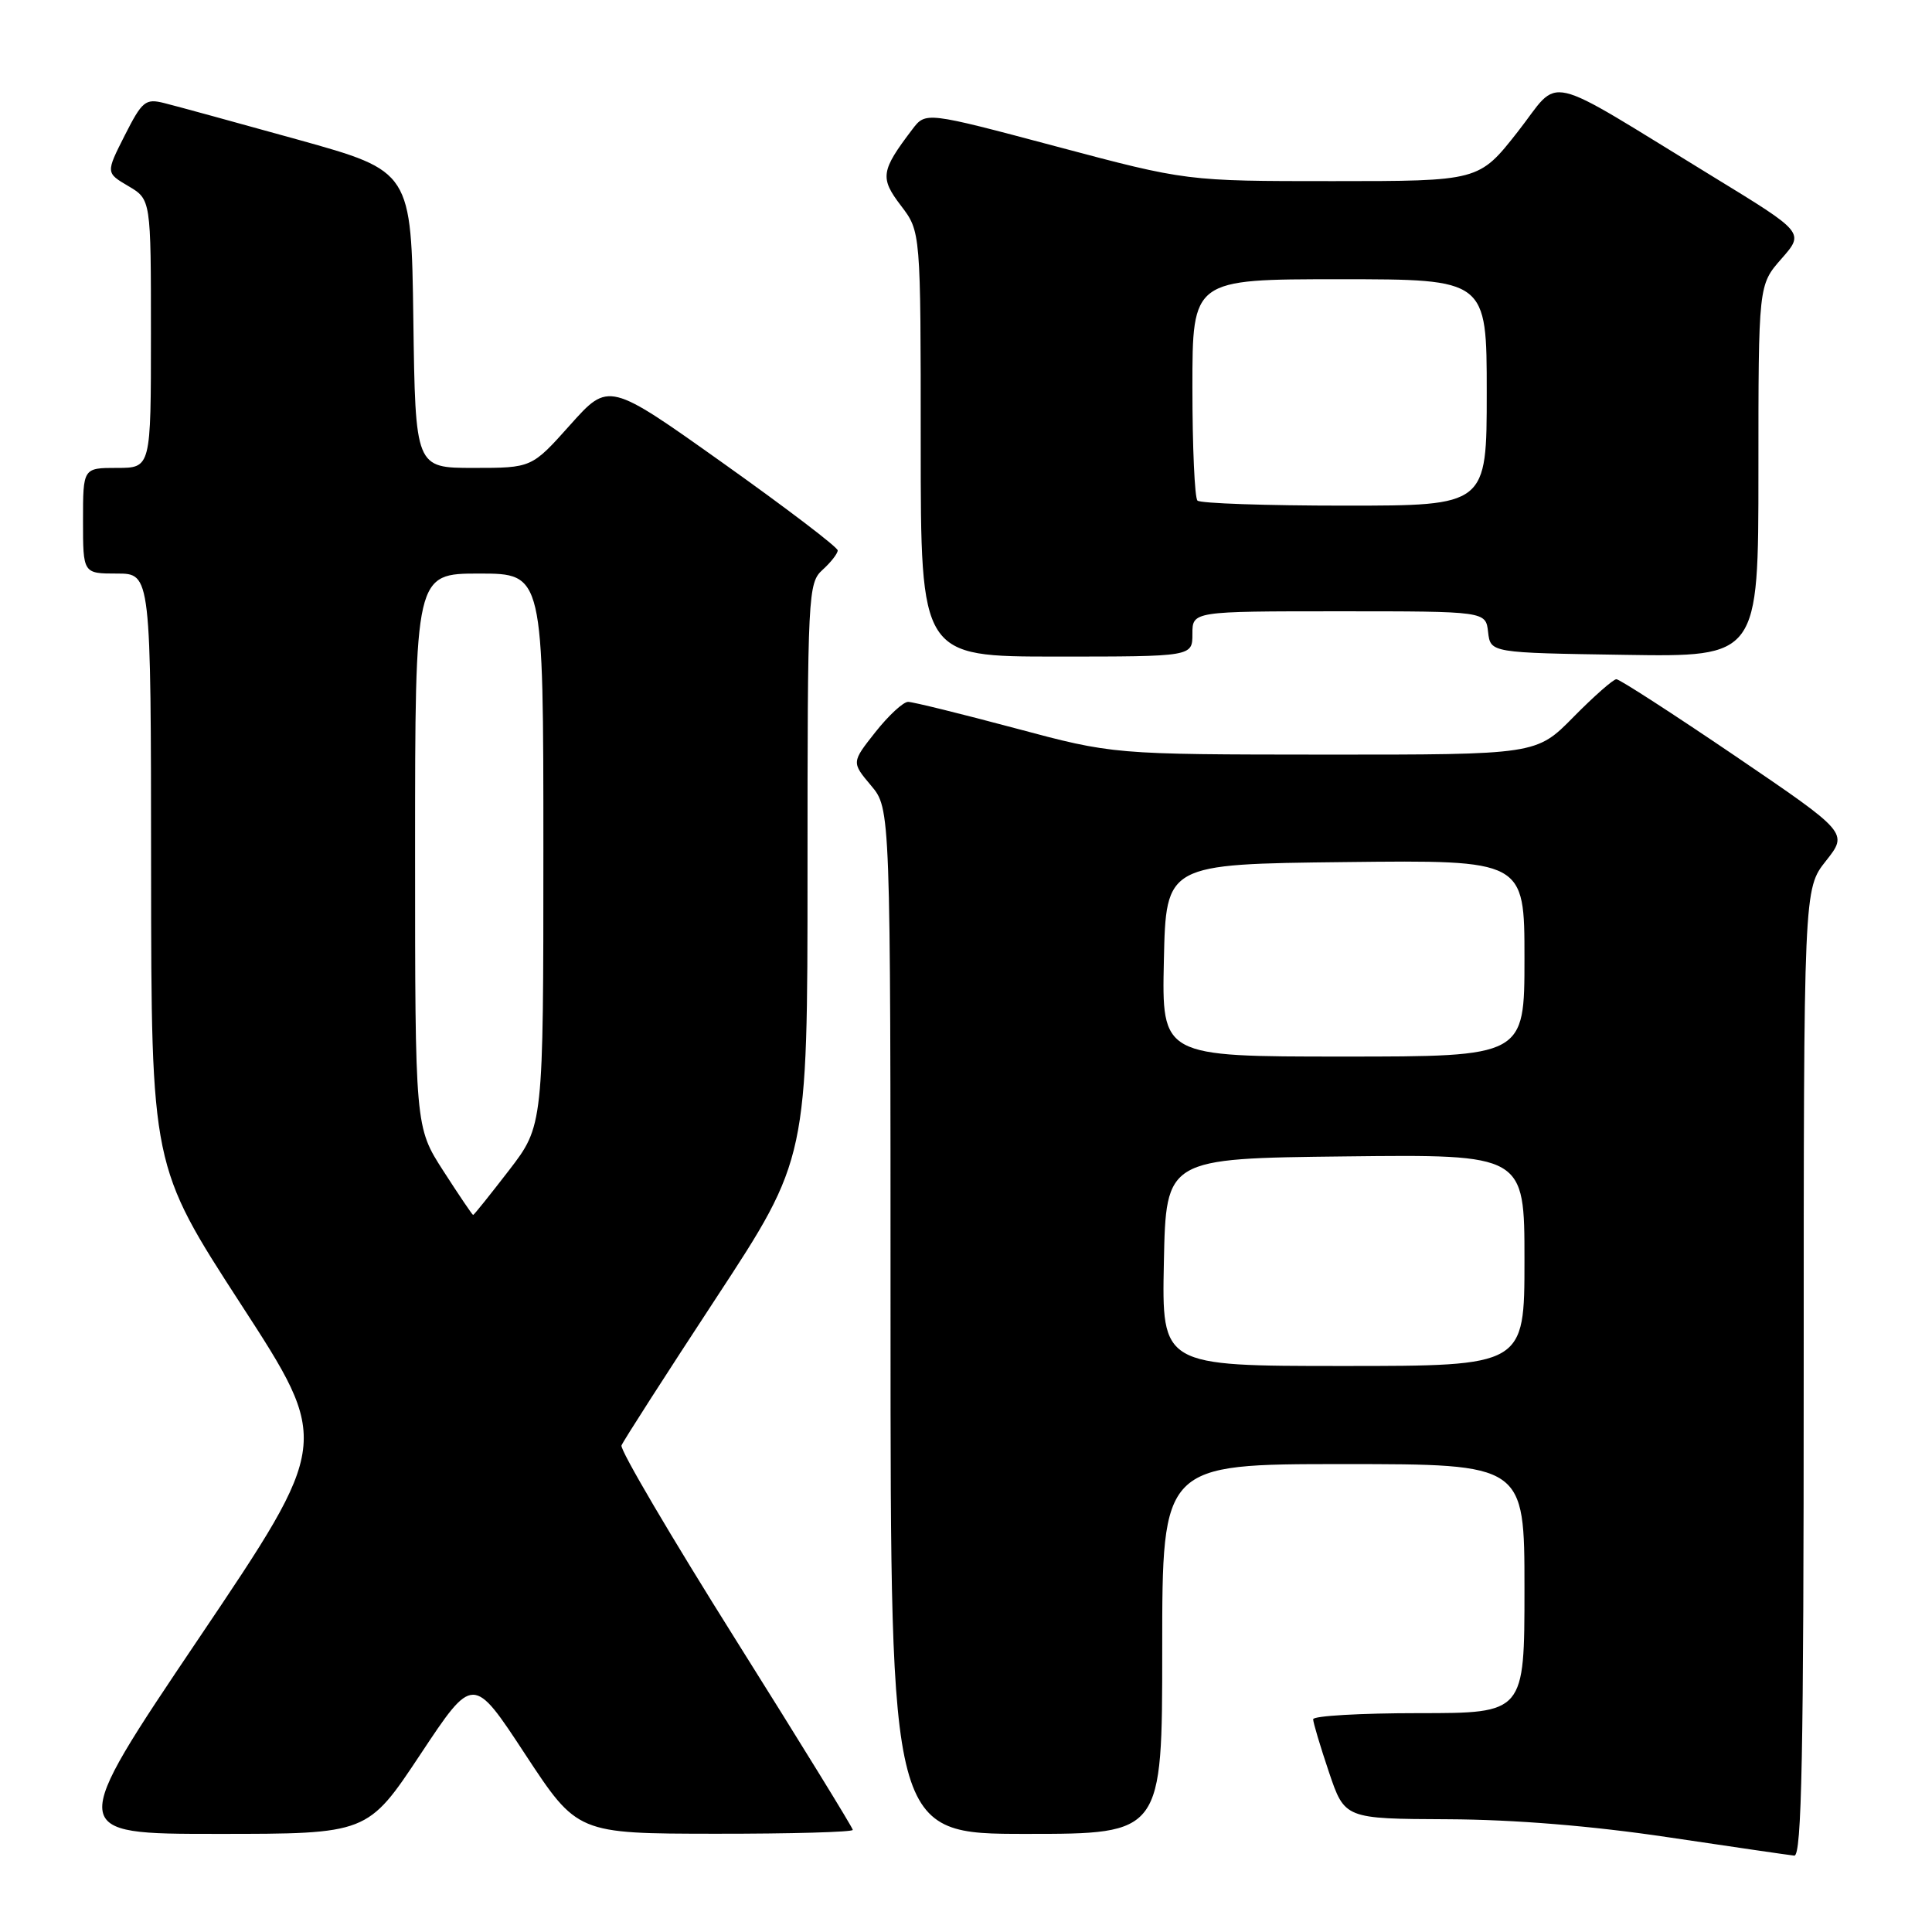 <?xml version="1.0" encoding="UTF-8" standalone="no"?>
<!DOCTYPE svg PUBLIC "-//W3C//DTD SVG 1.1//EN" "http://www.w3.org/Graphics/SVG/1.1/DTD/svg11.dtd" >
<svg xmlns="http://www.w3.org/2000/svg" xmlns:xlink="http://www.w3.org/1999/xlink" version="1.1" viewBox="0 0 256 256">
 <g >
 <path fill="currentColor"
d=" M 239.00 181.89 C 239.00 117.79 239.00 117.79 241.95 114.07 C 244.89 110.35 244.89 110.35 229.92 100.17 C 221.68 94.58 214.60 90.00 214.18 90.00 C 213.77 90.00 211.21 92.25 208.50 95.00 C 203.58 100.00 203.58 100.00 175.54 99.99 C 147.50 99.97 147.50 99.97 134.50 96.49 C 127.35 94.58 120.98 93.01 120.33 93.00 C 119.69 93.00 117.74 94.80 116.00 97.00 C 112.83 101.01 112.83 101.01 115.41 104.08 C 118.00 107.15 118.00 107.15 118.00 175.08 C 118.00 243.00 118.00 243.00 136.00 243.00 C 154.00 243.00 154.00 243.00 154.00 218.50 C 154.00 194.00 154.00 194.00 178.00 194.00 C 202.00 194.00 202.00 194.00 202.00 210.50 C 202.00 227.00 202.00 227.00 188.00 227.00 C 180.30 227.00 174.00 227.36 174.00 227.81 C 174.00 228.25 174.94 231.40 176.09 234.81 C 178.18 241.00 178.18 241.00 191.84 241.06 C 200.69 241.10 210.95 241.94 221.00 243.44 C 229.53 244.71 237.06 245.81 237.75 245.88 C 238.74 245.97 239.00 232.58 239.00 181.89 Z  M 55.70 232.47 C 62.69 221.93 62.69 221.93 69.59 232.45 C 76.50 242.96 76.50 242.96 94.75 242.98 C 104.79 242.99 113.00 242.76 113.00 242.47 C 113.00 242.19 106.01 230.84 97.48 217.26 C 88.94 203.67 82.13 192.10 82.35 191.53 C 82.57 190.96 88.21 182.18 94.88 172.01 C 107.00 153.53 107.00 153.53 107.00 115.42 C 107.00 78.58 107.07 77.25 109.00 75.50 C 110.10 74.50 111.00 73.35 111.00 72.93 C 111.00 72.51 104.17 67.31 95.83 61.38 C 80.66 50.59 80.66 50.59 75.56 56.29 C 70.46 62.00 70.46 62.00 62.75 62.00 C 55.04 62.00 55.04 62.00 54.77 42.34 C 54.50 22.69 54.50 22.69 39.50 18.51 C 31.25 16.22 23.27 14.03 21.77 13.66 C 19.27 13.03 18.84 13.39 16.53 17.94 C 14.02 22.90 14.02 22.90 17.01 24.66 C 20.00 26.43 20.00 26.43 20.00 44.22 C 20.00 62.00 20.00 62.00 15.50 62.00 C 11.00 62.00 11.00 62.00 11.00 69.00 C 11.00 76.00 11.00 76.00 15.50 76.00 C 20.00 76.00 20.00 76.00 20.02 115.25 C 20.05 154.50 20.05 154.50 31.93 172.83 C 43.82 191.15 43.82 191.15 26.35 217.08 C 8.89 243.00 8.89 243.00 28.80 243.00 C 48.71 243.00 48.71 243.00 55.70 232.47 Z  M 158.00 84.00 C 158.00 81.00 158.00 81.00 177.43 81.00 C 196.87 81.00 196.87 81.00 197.18 83.75 C 197.50 86.50 197.50 86.50 215.25 86.77 C 233.00 87.05 233.00 87.05 233.00 62.41 C 233.00 37.76 233.00 37.76 236.05 34.29 C 239.10 30.82 239.10 30.82 227.10 23.48 C 203.89 9.29 206.97 10.00 201.10 17.47 C 195.97 24.00 195.97 24.00 176.59 24.00 C 157.22 24.00 157.22 24.00 139.94 19.40 C 122.66 14.80 122.66 14.80 120.88 17.15 C 116.71 22.64 116.57 23.57 119.38 27.25 C 122.00 30.69 122.00 30.69 122.00 58.84 C 122.00 87.00 122.00 87.00 140.00 87.00 C 158.00 87.00 158.00 87.00 158.00 84.00 Z  M 154.22 167.25 C 154.50 153.50 154.50 153.50 178.25 153.23 C 202.00 152.96 202.00 152.96 202.00 166.98 C 202.00 181.00 202.00 181.00 177.97 181.00 C 153.94 181.00 153.94 181.00 154.22 167.25 Z  M 154.22 127.25 C 154.50 114.50 154.50 114.50 178.25 114.23 C 202.00 113.96 202.00 113.96 202.00 126.98 C 202.00 140.00 202.00 140.00 177.97 140.00 C 153.94 140.00 153.94 140.00 154.22 127.25 Z  M 58.75 155.16 C 55.00 149.34 55.00 149.34 55.00 112.67 C 55.00 76.00 55.00 76.00 63.50 76.00 C 72.00 76.00 72.00 76.00 72.00 112.58 C 72.00 149.15 72.00 149.15 67.44 155.08 C 64.93 158.33 62.80 161.00 62.69 160.99 C 62.59 160.99 60.81 158.36 58.75 155.16 Z  M 158.67 66.33 C 158.30 65.97 158.00 59.22 158.00 51.33 C 158.00 37.00 158.00 37.00 177.50 37.00 C 197.00 37.00 197.00 37.00 197.00 52.00 C 197.00 67.00 197.00 67.00 178.17 67.00 C 167.81 67.00 159.03 66.70 158.67 66.33 Z "/>
</g>
</svg>